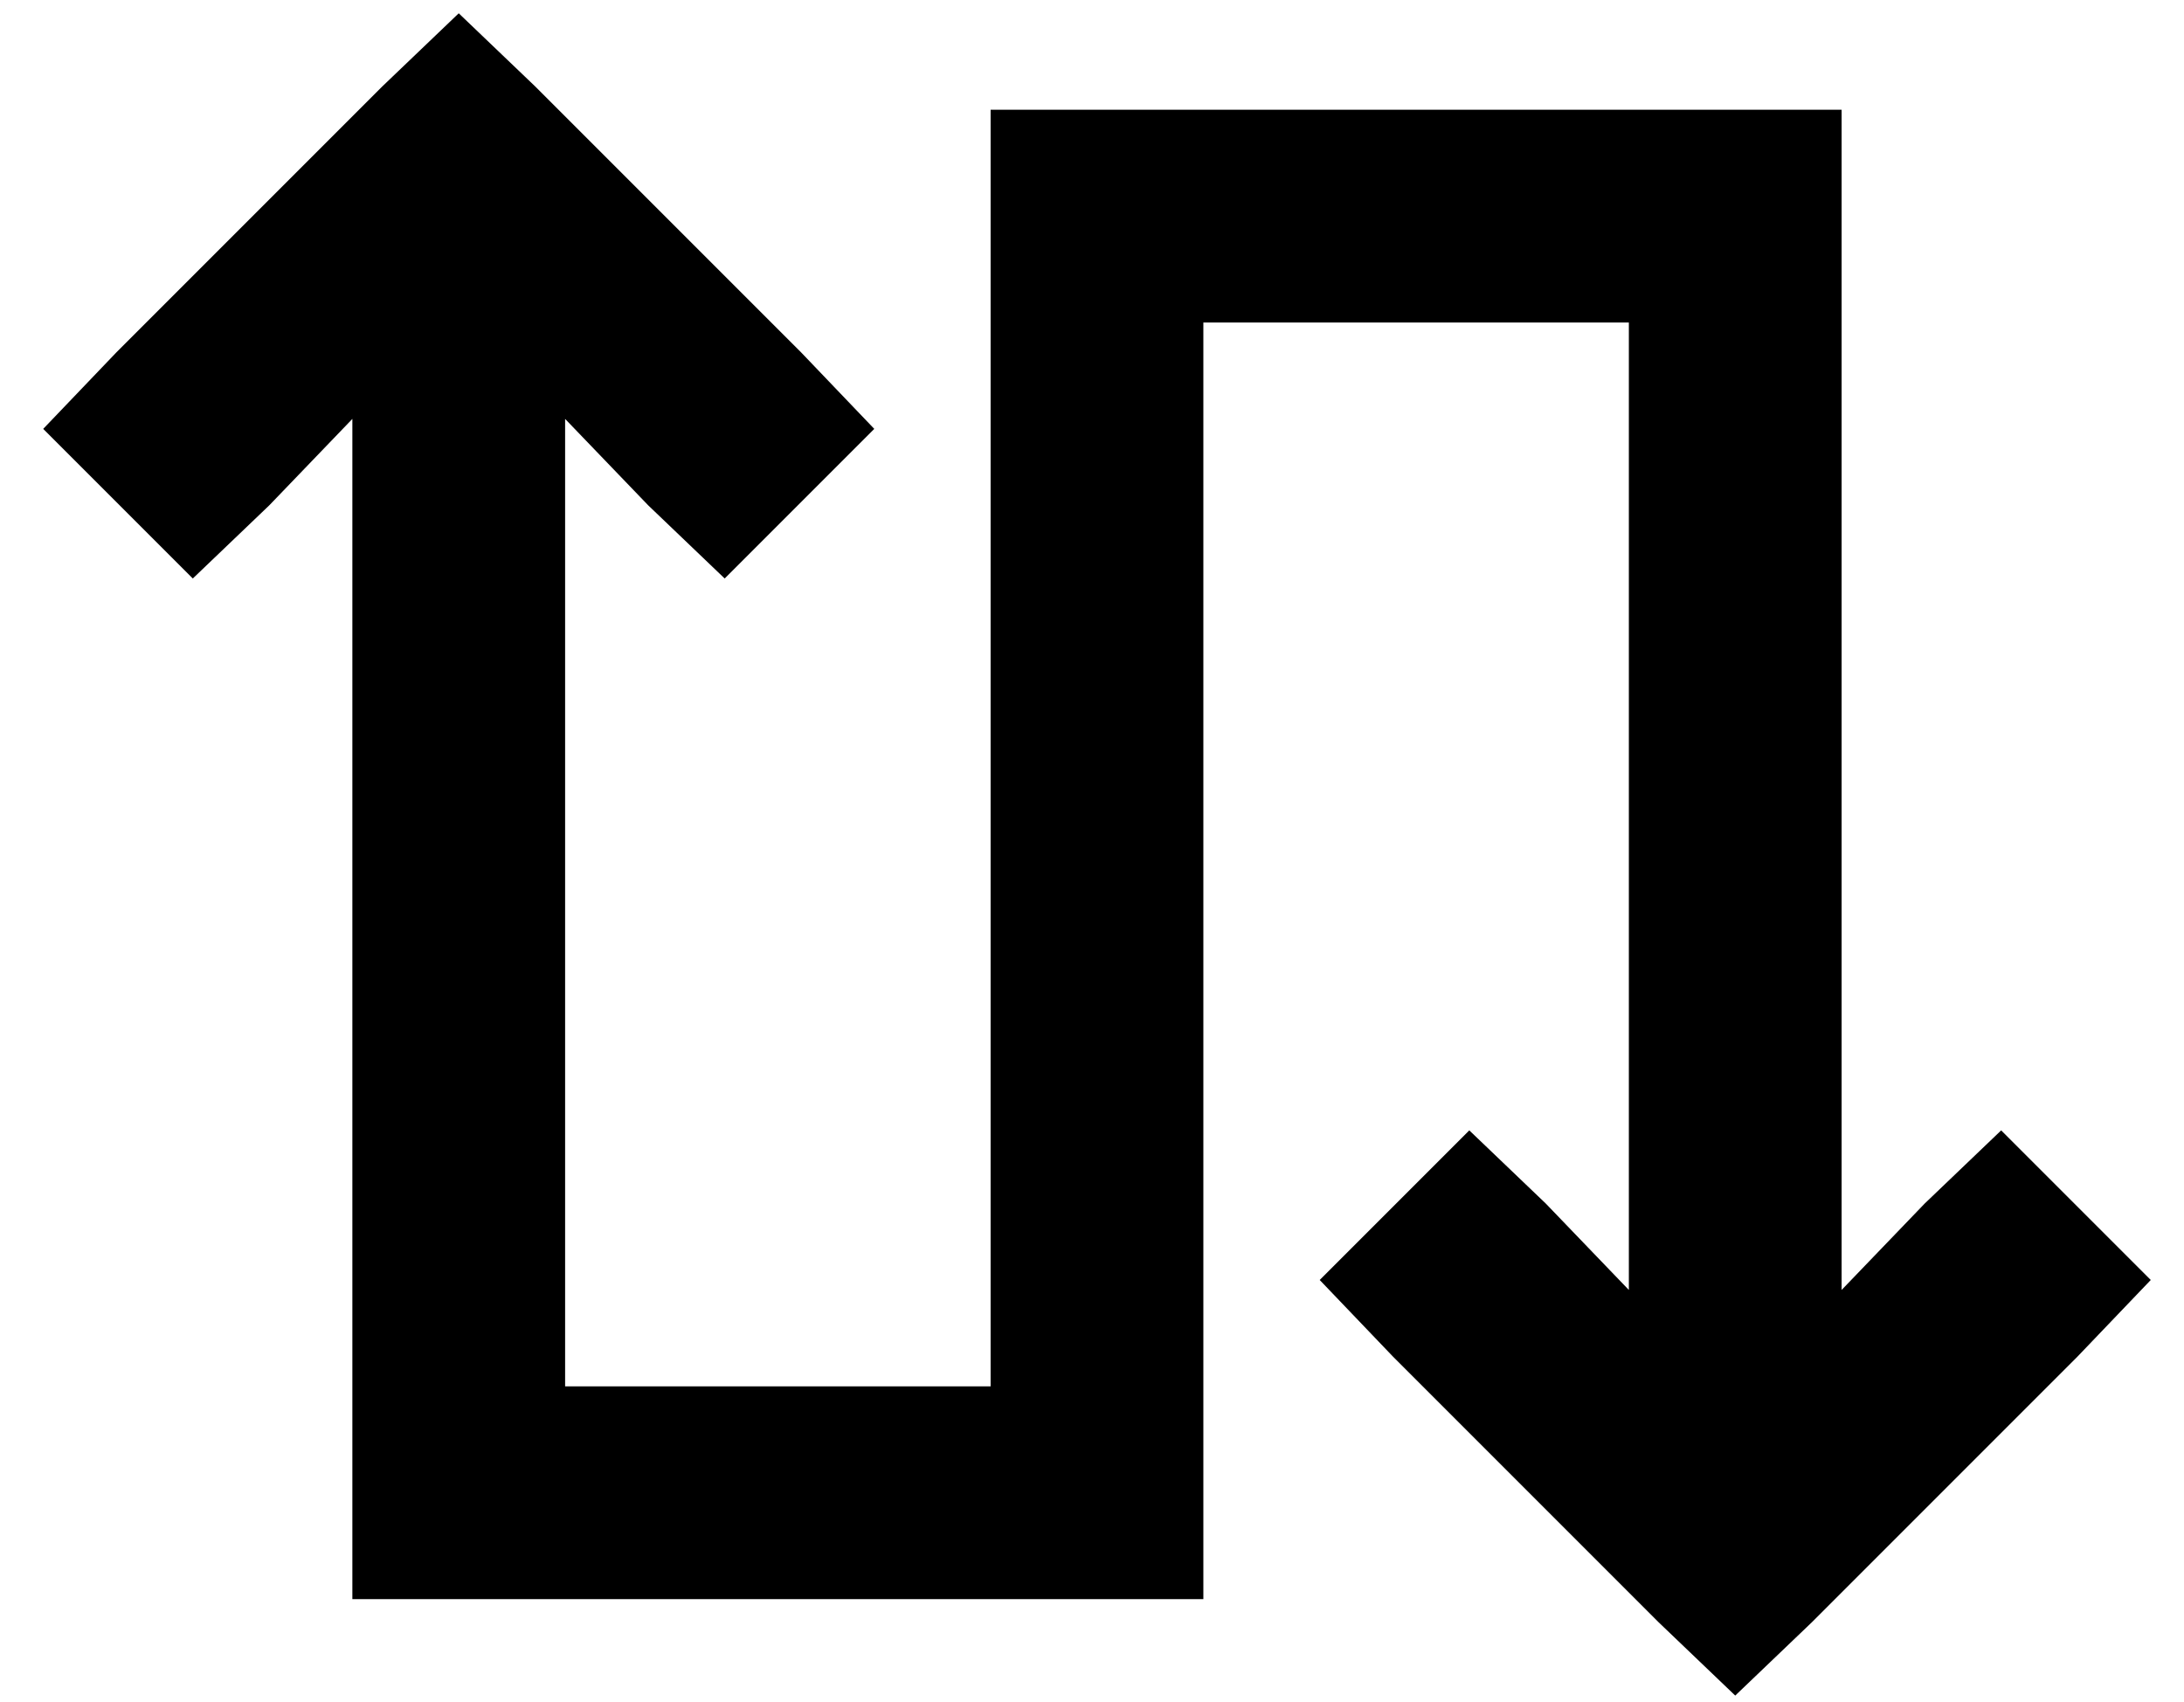 <?xml version="1.0" standalone="no"?>
<!DOCTYPE svg PUBLIC "-//W3C//DTD SVG 1.1//EN" "http://www.w3.org/Graphics/SVG/1.1/DTD/svg11.dtd" >
<svg xmlns="http://www.w3.org/2000/svg" xmlns:xlink="http://www.w3.org/1999/xlink" version="1.1" viewBox="-10 -40 657 512">
   <path fill="currentColor"
d="M128 -36l23 22l-23 -22l23 22l80 80v0l22 23v0l-45 45v0l-23 -22v0l-25 -26v0v291v0h128v0v-352v0v-32v0h32h224v32v0v323v0l25 -26v0l23 -22v0l45 45v0l-22 23v0l-80 80v0l-23 22v0l-23 -22v0l-80 -80v0l-22 -23v0l45 -45v0l23 22v0l25 26v0v-291v0h-128v0v352v0v32v0
h-32h-224v-32v0v-323v0l-25 26v0l-23 22v0l-45 -45v0l22 -23v0l80 -80v0l23 -22v0z" />
</svg>
